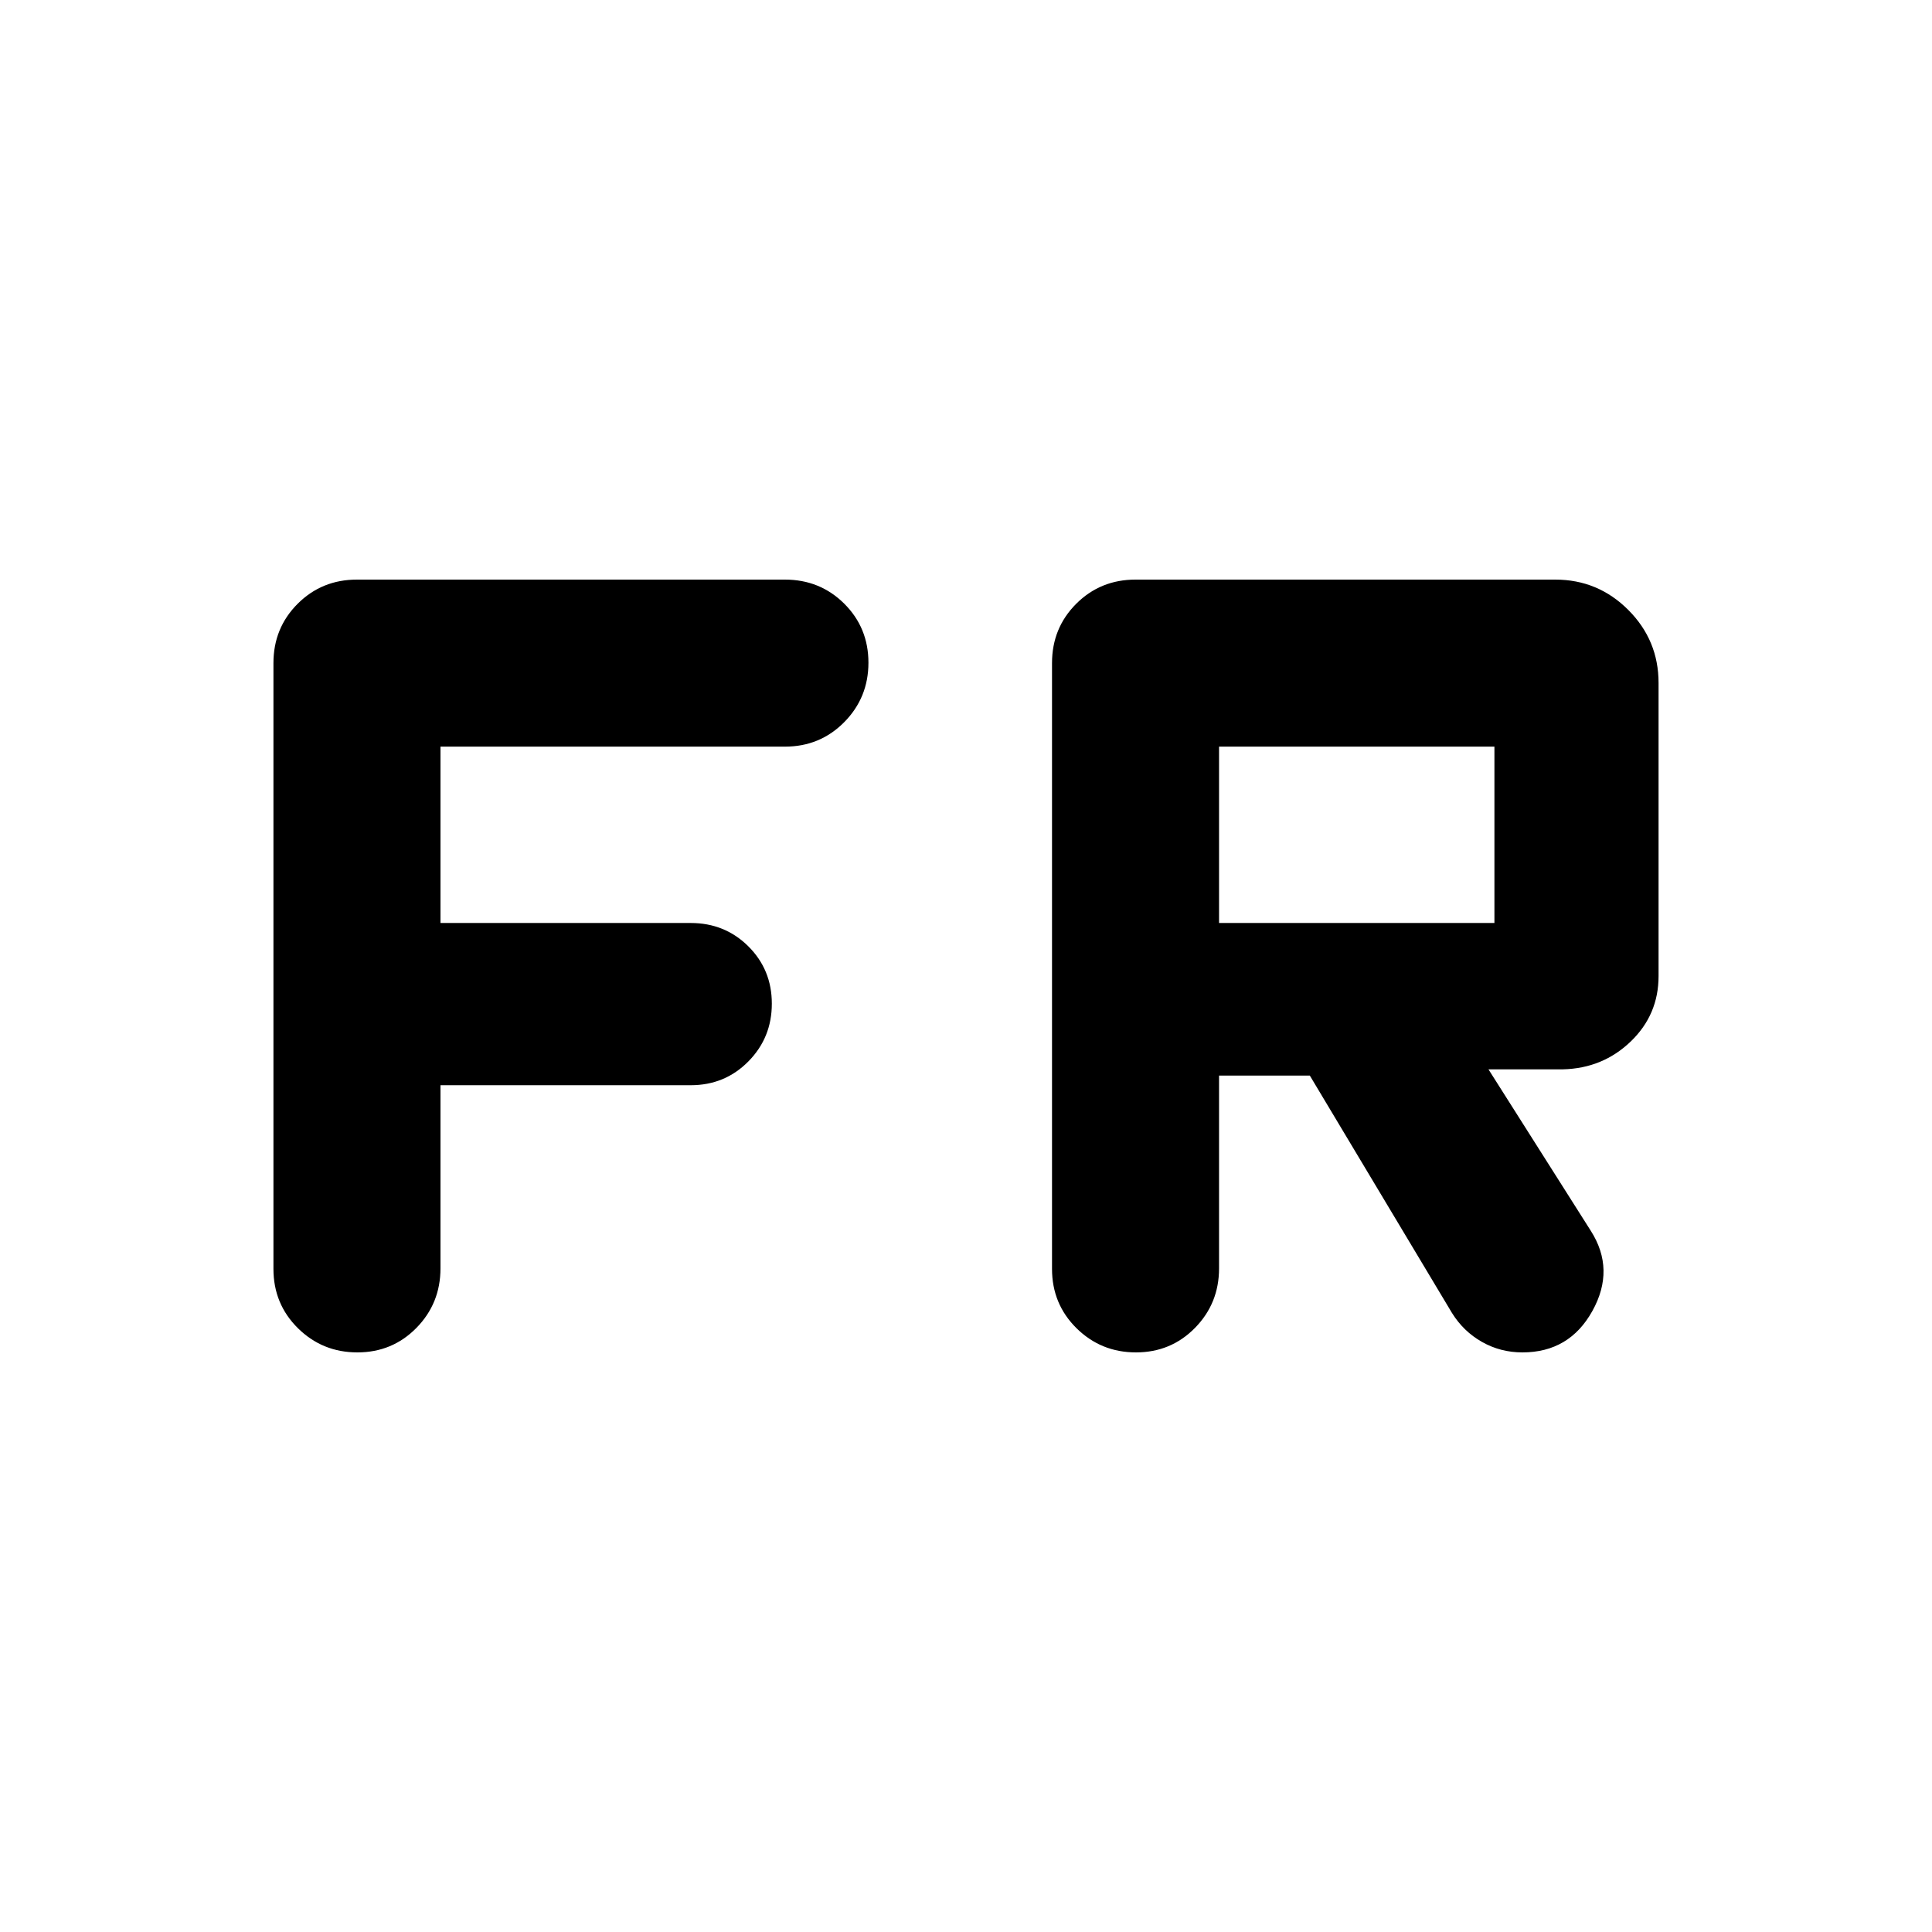 <svg xmlns="http://www.w3.org/2000/svg" height="20" viewBox="0 -960 960 960" width="20"><path d="M177.58-288q-17.36 0-29.54-12.02-12.17-12.03-12.17-29.48v-301q0-17.45 12.02-29.48Q159.92-672 177.37-672h212.65q17.45 0 29.48 11.96 12.02 11.97 12.02 29.33t-12.02 29.54Q407.47-589 390.02-589H218.87v87.63h124.35q16.97 0 28.64 11.61 11.66 11.6 11.66 28.48 0 16.89-11.66 28.7-11.67 11.82-28.64 11.82H218.87v91q0 17.41-11.96 29.59Q194.94-288 177.58-288Zm386.87 0q-17.36 0-29.54-12.02-12.17-12.03-12.17-29.48v-301q0-17.45 12.02-29.48Q546.79-672 564.24-672h208.54q21.24 0 36.29 15.06 15.06 15.05 15.06 36.29v145.67q0 19.23-13.88 32.54-13.88 13.31-33.64 13.79h-37l50.85 80.23q12.24 19.2.8 39.81Q779.83-288 756.48-288q-10.92 0-20.11-5.22-9.2-5.21-14.91-14.41l-70.61-117.91h-45.11v95.78q0 17.41-11.96 29.59Q581.81-288 564.45-288Zm41.29-213.37h136.83V-589H605.74v87.63Z"/></svg>